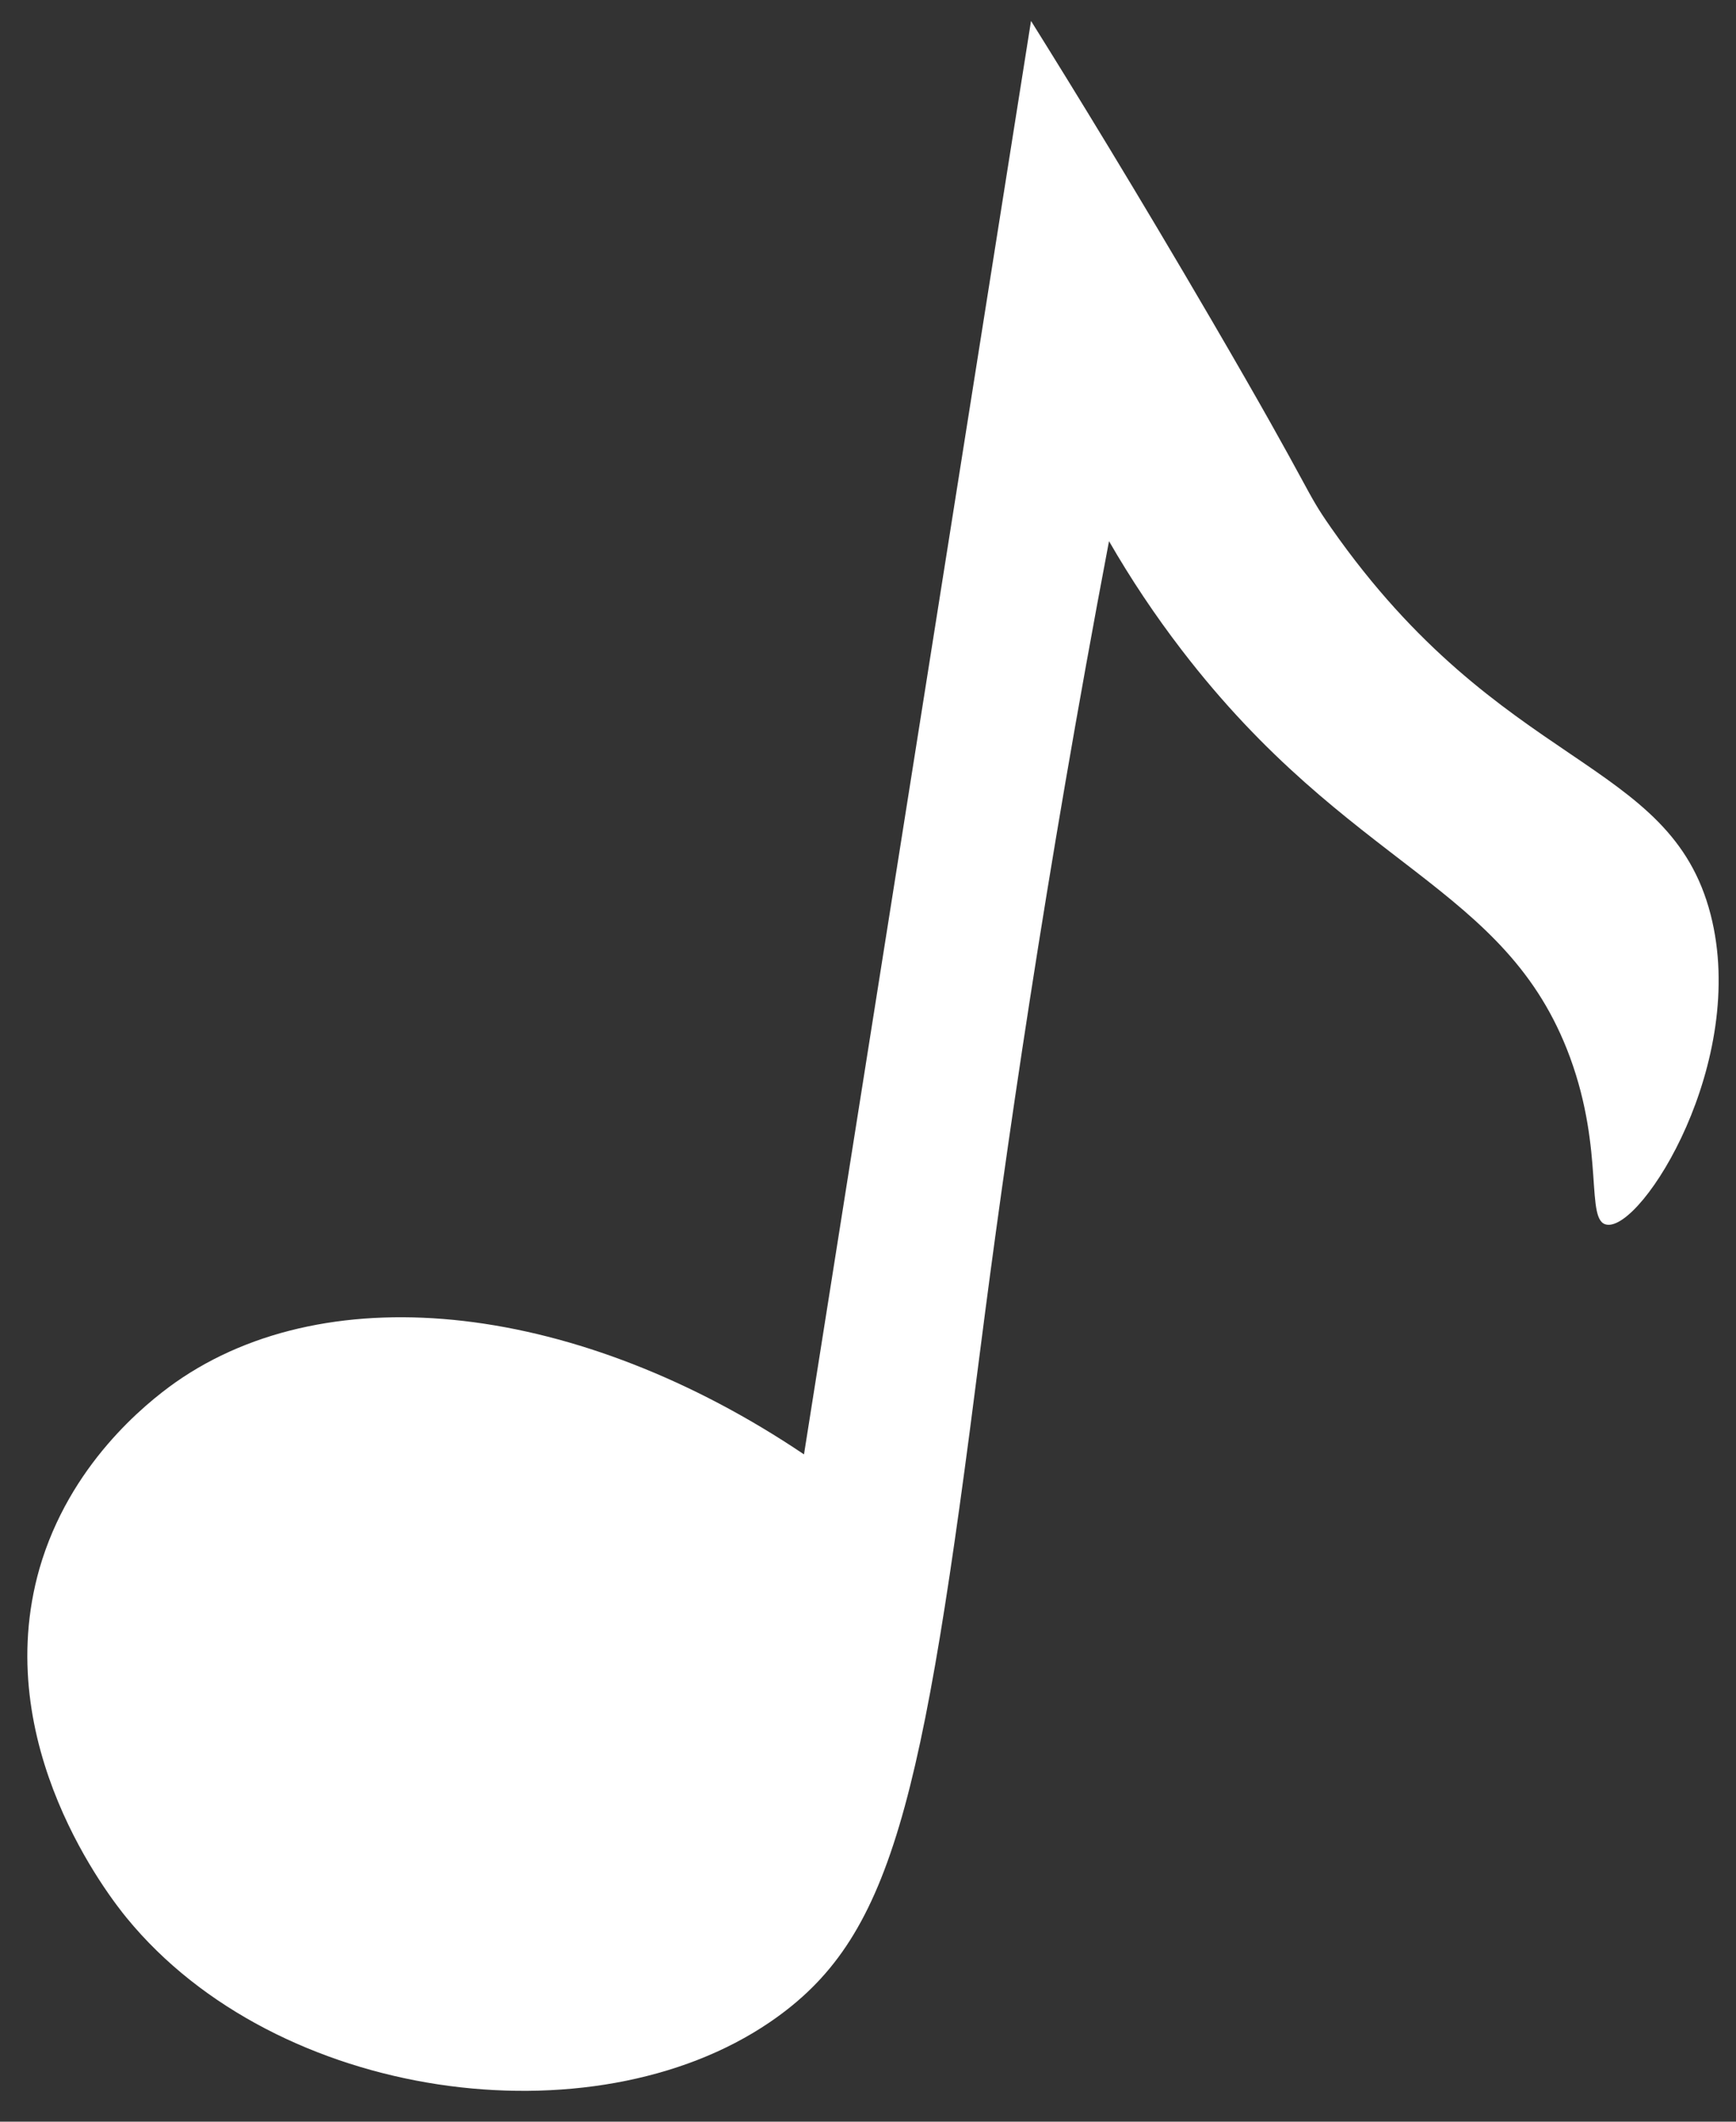 <svg width="54" height="66" viewBox="0 0 54 66" fill="none" xmlns="http://www.w3.org/2000/svg">
<rect x="0" y="0" width="54" height="66" fill="#333333" stroke="none"/>
<path d="M5.452 43.006C10.28 39.613 18.043 40.551 25.009 45.242L32.071 0.651C33.403 2.783 35.365 5.979 37.67 9.93C40.96 15.57 40.537 15.179 41.415 16.433C46.711 24.001 51.95 23.54 53.211 28.451C54.387 33.024 51.087 38.27 49.984 38.096C49.297 38 49.923 35.849 48.837 32.891C46.851 27.501 41.994 27.055 36.754 20.215C35.928 19.139 35.174 18.009 34.497 16.834C32.507 27.321 31.268 35.92 30.49 42.006C28.684 56.211 27.749 60.309 23.95 62.902C18.424 66.671 8.617 65.379 3.938 59.658C3.435 59.042 -0.337 54.274 1.228 48.793C2.158 45.573 4.509 43.674 5.452 43.006Z" fill="white"/>
</svg>
